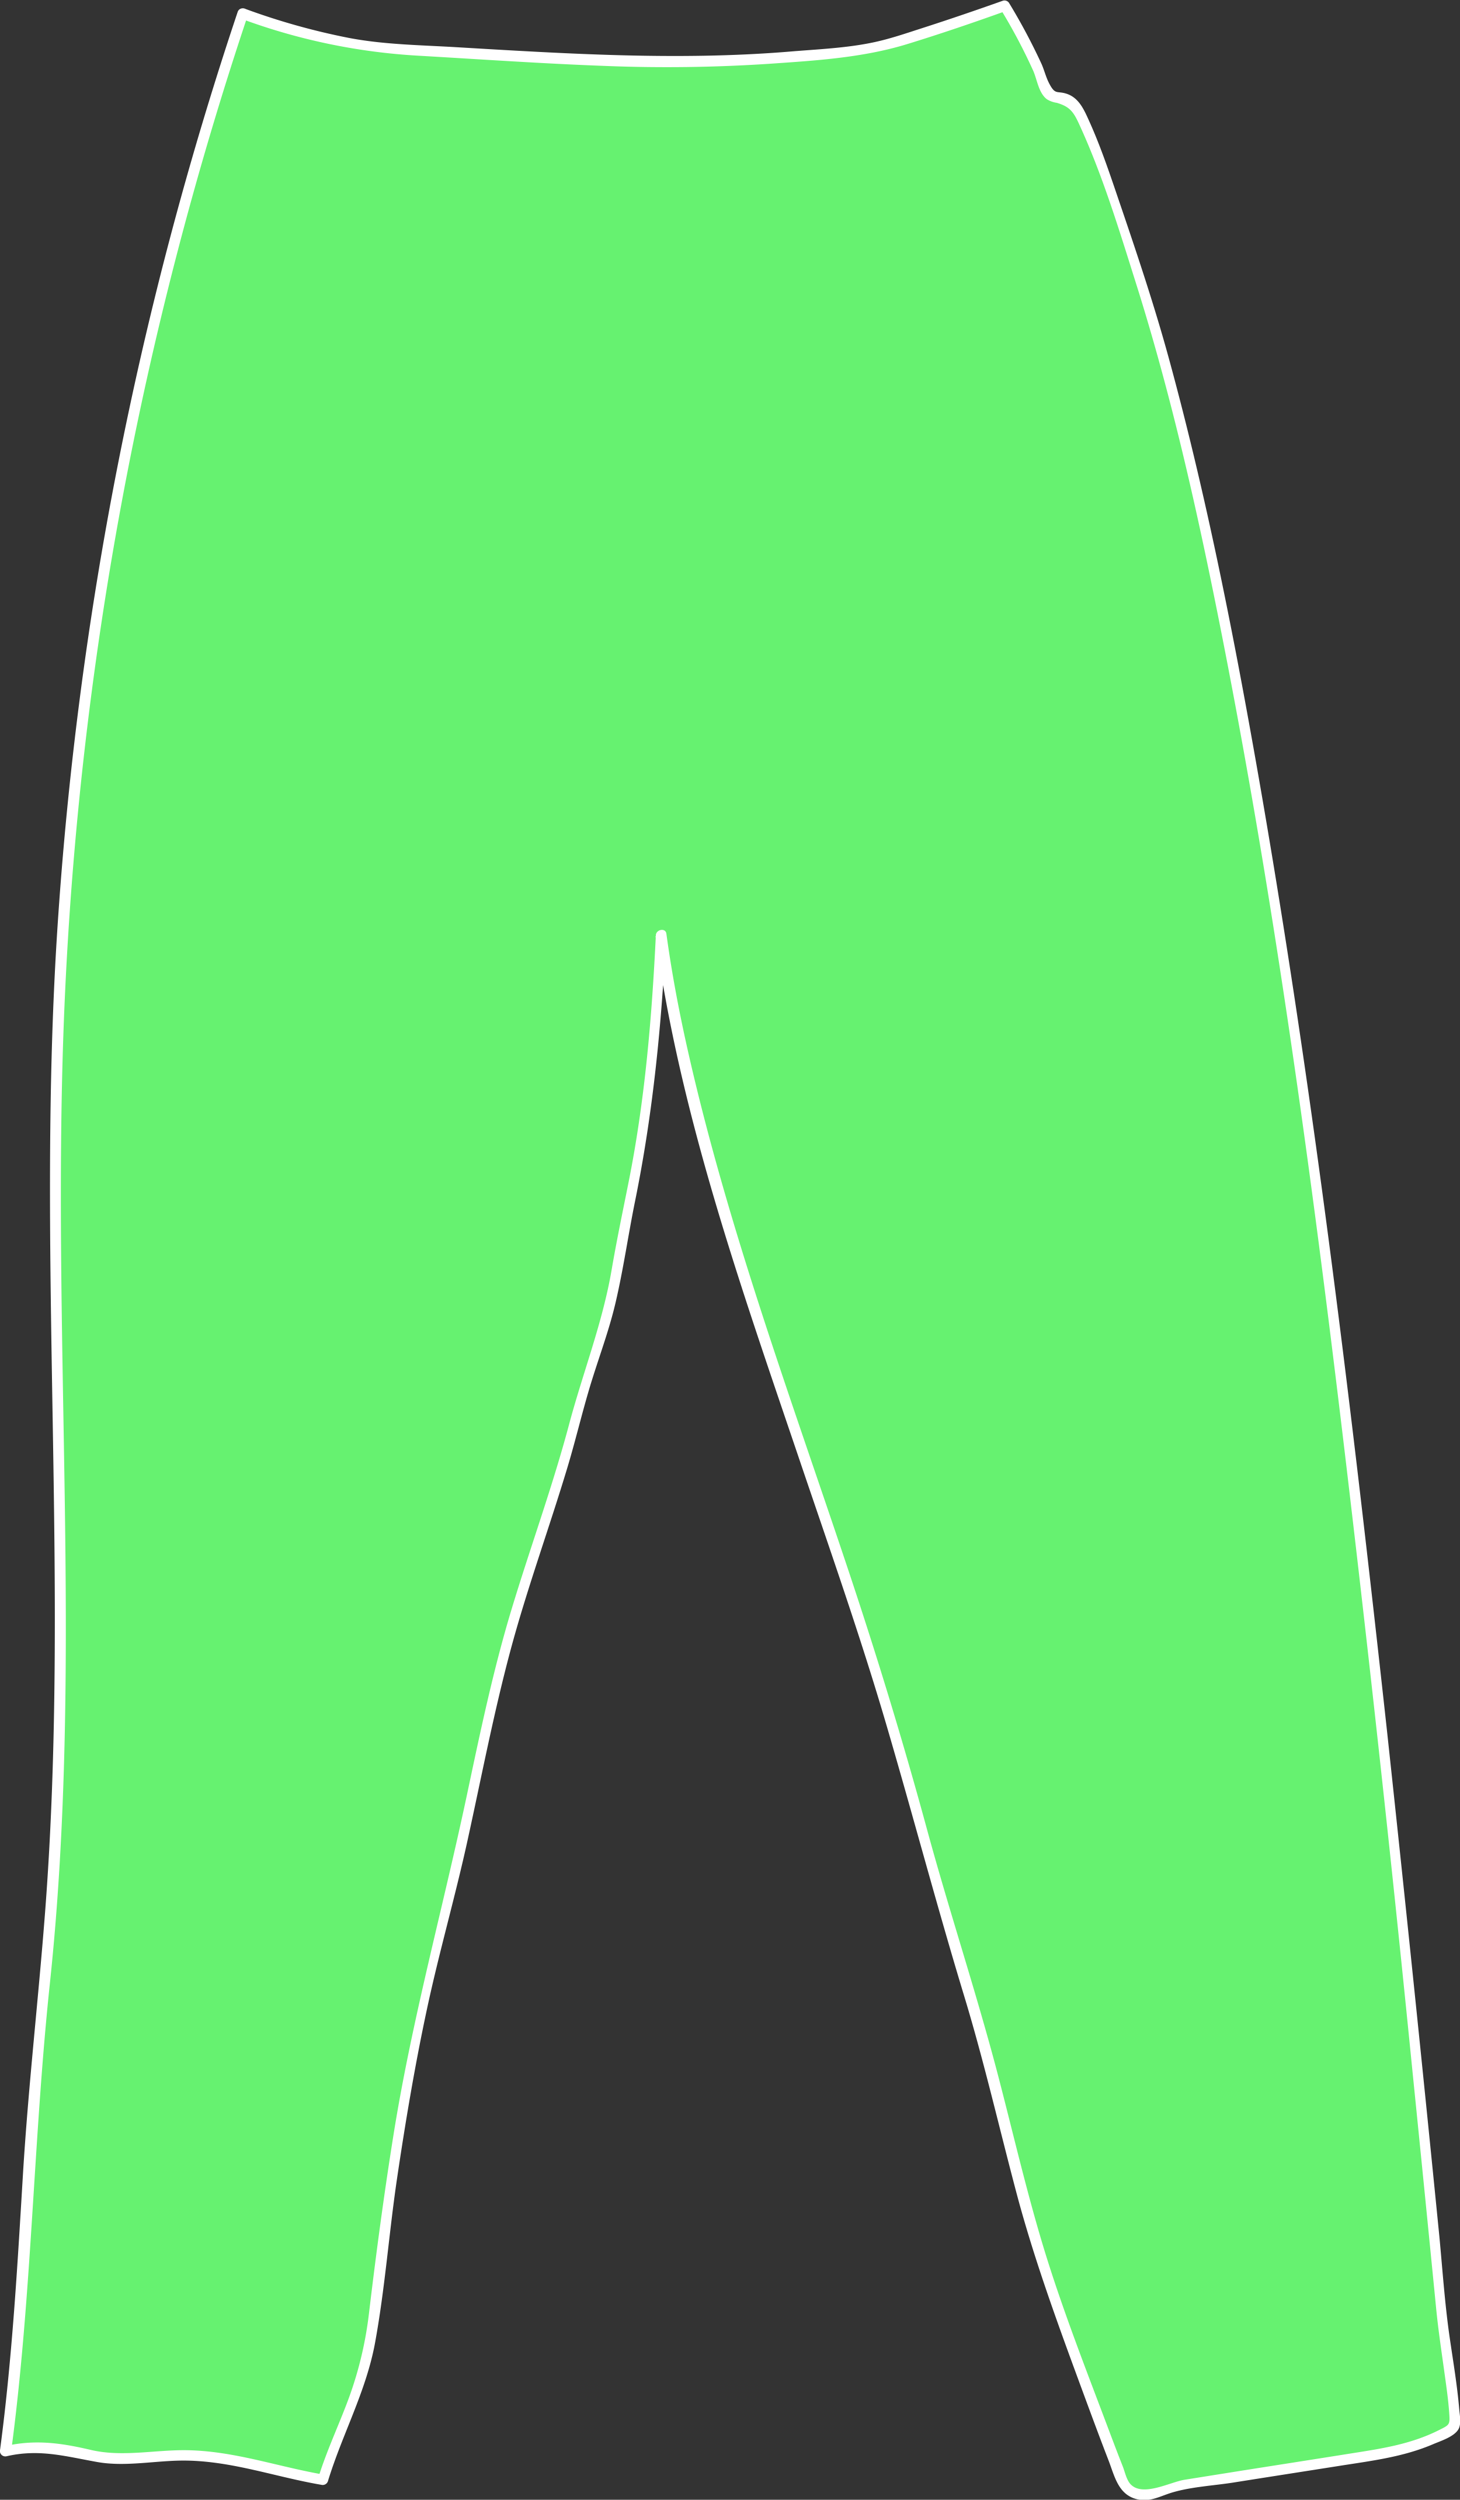 <svg xmlns="http://www.w3.org/2000/svg" viewBox="0 0 409.22 700.19"><rect x="0" y="0" width="409.22" height="700.19" fill="#333333" stroke="none"/><defs><style>.cls-1{fill:#66f270;}.cls-2{fill:#fff;}</style></defs><title>pants</title><g id="Layer_2" data-name="Layer 2"><g id="pants"><path class="cls-1" d="M68.06,3.76a1010.43,1010.43,0,0,0-52,287.13c-3,89.49,5.82,179.46-4.16,268.44C7,602.65,7.47,642.51,1.47,686.51c16-4,22.63,3,33,2,32-3,35.85,2.67,56,6,3.88-13.07,11.81-25.37,14-44,4-34,10.1-77.29,18.92-109.73,8.08-29.73,12.4-60.41,21.36-89.88,5.65-18.57,12.38-36.82,17.11-55.64,3.62-14.39,8.19-23.11,10.62-37.75,5-29.92,10-39,12.71-95.72,8.29,61.72,38.74,138.61,61.29,209.72,8,25.1,14.69,54.08,22.72,79.16C284,597,283.47,614.51,303.47,665.51c.55,1.41,10.93,29.93,12,31,4.8,4.79,11.63.22,13,0,27.44-4.43,35.56-5.57,63-10,2.42-.39,14.68-4.93,16-7,1-1.63-2.81-25.07-3-27-20.38-206.64-48-475-91-592-1.09-3-6-19-11-29-3.8-7.59-8-1-10-8-1.94-6.8-11-22-11-22s-31.53,11.19-38,12c-52.71,6.59-78,3-133.88.08C98.93,13,81.89,8.88,68.06,3.76Z"/><path class="cls-2" d="M66.61,3.36A1015.54,1015.54,0,0,0,16,261.45c-5.78,91,3.61,182.33-3.3,273.32-1.9,25-4.8,49.8-6.3,74.81-1.54,25.56-3,51.14-6.37,76.53A1.52,1.52,0,0,0,1.86,688c9.09-2.09,16.35,0,25.18,1.58,8.23,1.52,16.88-.49,25.22-.36,13.06.2,25.06,4.61,37.8,6.78a1.54,1.54,0,0,0,1.85-1c4-13.11,10.71-25.15,13.21-38.76,2.79-15.21,3.91-30.82,6.18-46.13,2.35-15.83,5-31.62,8.35-47.26,3.42-16,8-31.77,11.49-47.78,3.85-17.55,7.24-35.21,11.88-52.57s10.92-34.47,16.12-51.79c2.47-8.25,4.39-16.65,7-24.86,2.21-7,4.73-13.83,6.4-21,2.2-9.41,3.56-19.07,5.49-28.55,5-24.63,7.43-49.35,8.65-74.45l-2.95.4c6.83,49.89,23.9,98.1,40,145.6,8.52,25.18,17.4,50.3,24.87,75.82,7.37,25.15,14.06,50.45,21.68,75.53,5.69,18.72,10,37.79,15.06,56.67,5,18.39,11.54,36.12,18.13,54,2.37,6.42,4.74,12.84,7.21,19.22,1.71,4.4,2.71,9.68,8,10.95,3.67.89,6.49-.87,9.83-1.87,5.46-1.63,11.61-1.92,17.25-2.81,9.77-1.55,19.55-3.07,29.33-4.61,9.19-1.46,18.06-2.47,26.66-6.15,2-.86,5.92-2.08,7.07-4.23.8-1.5.34-3.8.2-5.39-.57-6.77-1.71-13.49-2.69-20.21-1.36-9.36-2-18.88-2.89-28.29q-7.06-71-14.72-142c-10.09-91.79-21.11-183.65-37.31-274.59-6.58-36.93-14-73.81-23.93-110-3.83-13.91-8.36-27.52-13-41.16-2.86-8.34-5.56-16.75-9.19-24.8-1.43-3.16-2.88-6.6-6.44-7.7-2.66-.83-3.09.45-4.85-3-.85-1.66-1.32-3.64-2.09-5.36a169.89,169.89,0,0,0-9.06-17,1.52,1.52,0,0,0-1.69-.69c-7.55,2.68-15.13,5.27-22.75,7.72-4.38,1.41-8.79,2.93-13.29,3.9-7.78,1.69-16.1,2-24,2.67-31.31,2.55-62.46.57-93.74-1.28-9.93-.58-19.91-.71-29.7-2.59a189.64,189.64,0,0,1-29.1-8.18c-1.82-.66-2.6,2.24-.8,2.89a170.82,170.82,0,0,0,49.62,10.3c17.32,1,34.63,2.21,52,2.85a437.13,437.13,0,0,0,46.2-.59c13-.9,26.18-1.68,38.72-5.53,9.31-2.86,18.52-6,27.7-9.29l-1.69-.69a158.41,158.41,0,0,1,9.29,17.51c1.09,2.52,1.5,6.17,3.81,7.93a7.18,7.18,0,0,0,2.77,1c3.64,1.07,4.69,2.52,6.28,6,6.52,14.14,11.22,29.65,15.91,44.51,10.19,32.23,17.54,65.36,24.07,98.5,17.07,86.63,28.21,174.43,38.34,262.1q8.13,70.33,15.15,140.79,3.34,32.92,6.58,65.85c.63,6.39,1.6,12.69,2.47,19.05.47,3.38.95,6.79,1.19,10.2s.17,3.36-2.9,4.9c-8.3,4.16-16.83,5.27-25.91,6.72-9.82,1.56-19.65,3.09-29.47,4.64l-15.9,2.53c-4.14.67-11.78,4.92-15.18,1.19-1.11-1.22-1.56-3.5-2.16-5-1.3-3.28-2.55-6.59-3.8-9.9-5.93-15.76-12.1-31.47-17.19-47.53-5.52-17.44-9.54-35.27-14.18-52.94-6-22.76-13.43-45.09-19.62-67.8-6.8-25-14.32-49.58-22.54-74.1-16-47.8-33.58-95.41-44.65-144.68-2.4-10.68-4.43-21.44-5.91-32.29-.24-1.74-2.87-1.2-2.95.4-1.13,23.22-3.07,46.3-7.63,69.12-1.64,8.21-3.36,16.4-4.77,24.65-2.52,14.71-8,28.65-11.85,43-4.65,17.51-10.89,34.55-16.14,51.88s-8.88,34.81-12.61,52.38c-6.77,31.83-15.43,63-20.57,95.21-2.66,16.65-4.89,33.38-6.88,50.12a104.25,104.25,0,0,1-6.32,25.3c-2.64,6.87-5.73,13.55-7.9,20.6l1.85-1c-13-2.21-25.26-6.68-38.6-6.89-9-.14-18.16,2-27-.09-8.33-1.95-15.69-3-24.19-1l1.85,1.85c5.86-43.62,6.27-87.75,10.91-131.5,4.83-45.5,4.83-91.33,4.15-137s-2-91.35-.05-137A1008.64,1008.64,0,0,1,69.5,4.16C70.12,2.32,67.22,1.54,66.61,3.36Z"/></g></g></svg>
